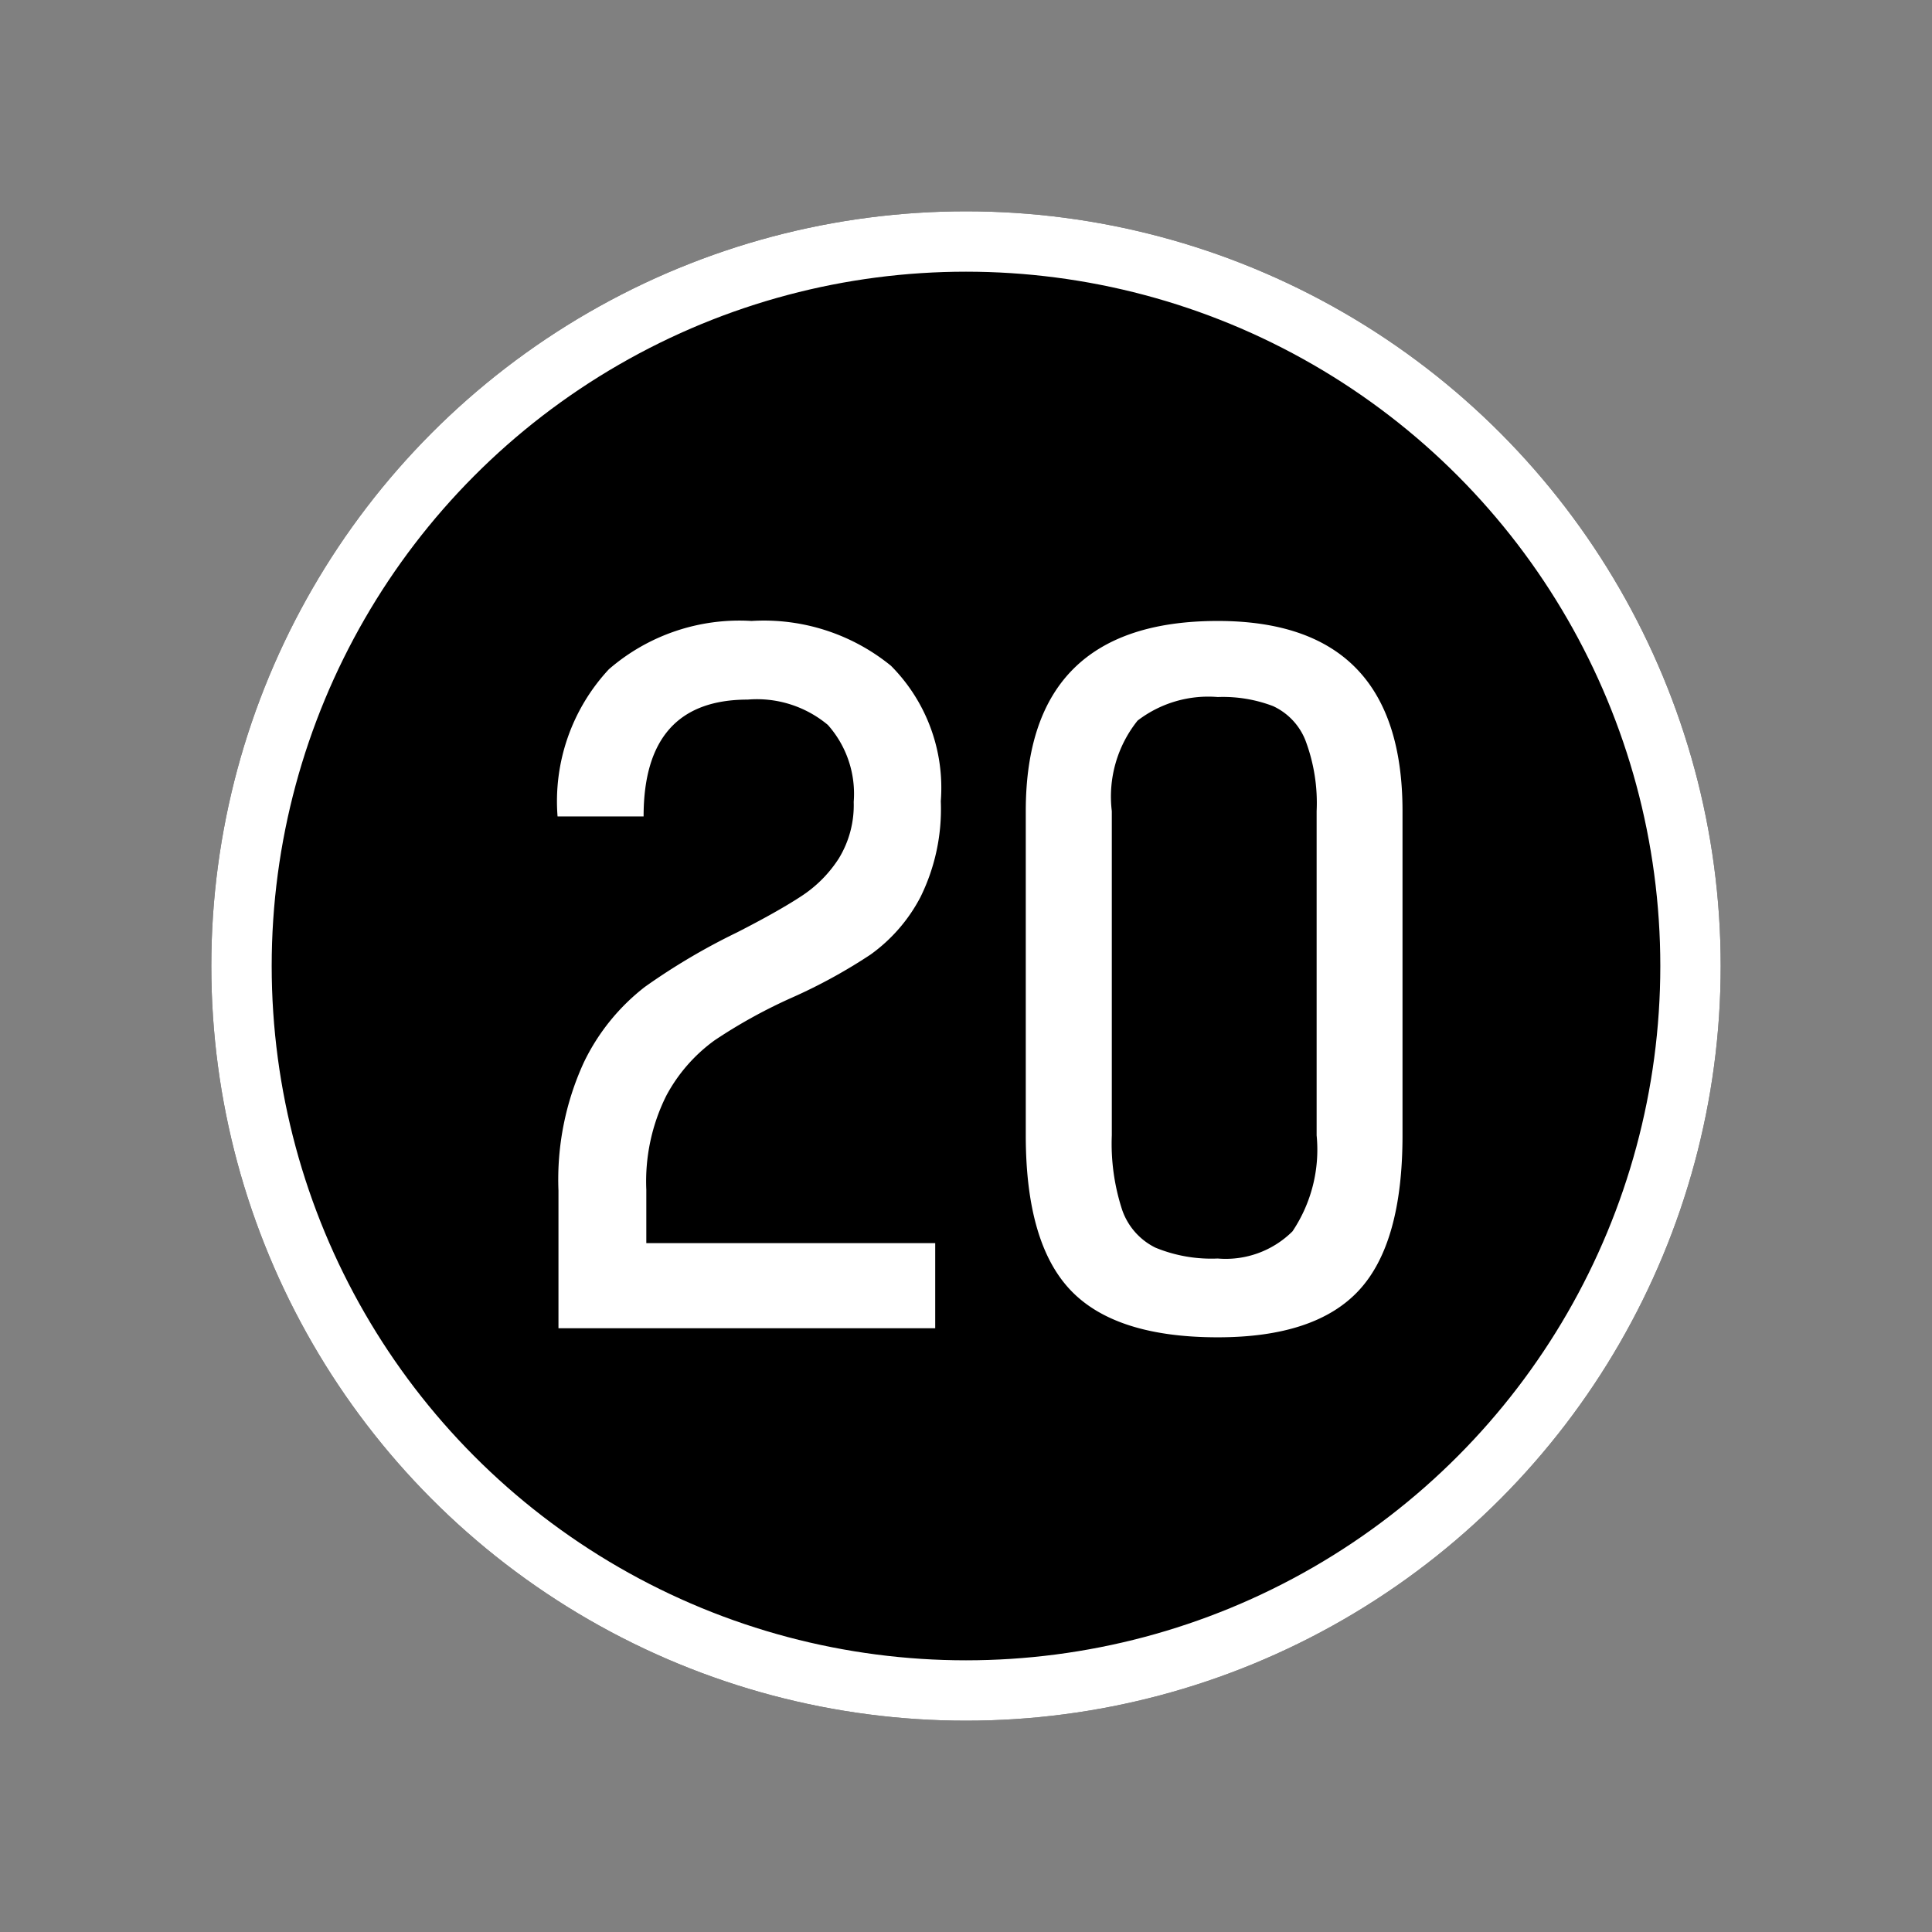 <svg xmlns="http://www.w3.org/2000/svg" xmlns:xlink="http://www.w3.org/1999/xlink" width="64" height="64" viewBox="0 0 64 64">
  <rect x="0" y="0" width="64" height="64" fill="#808080" stroke="none"/>
  <defs>
    <clipPath id="clip-level-icon-20">
      <rect width="64" height="64"/>
    </clipPath>
  </defs>
  <g id="level-icon-20" clip-path="url(#clip-level-icon-20)">
    <g id="타원_19" data-name="타원 19" transform="translate(7 7)" stroke="#fff" stroke-width="2">
      <circle cx="25" cy="25" r="25" stroke="none"/>
      <circle cx="25" cy="25" r="24" fill="none"/>
    </g>
    <path id="패스_25" data-name="패스 25" d="M1.5-4.56a9.291,9.291,0,0,1,.84-4.245A7,7,0,0,1,4.365-11.31a21.313,21.313,0,0,1,3.045-1.8Q8.76-13.8,9.525-14.3a4.206,4.206,0,0,0,1.26-1.26,3.38,3.38,0,0,0,.495-1.875,3.43,3.43,0,0,0-.855-2.55,3.662,3.662,0,0,0-2.655-.84q-3.45,0-3.45,3.87H1.47a6.415,6.415,0,0,1,1.7-4.875,6.6,6.6,0,0,1,4.725-1.6,6.664,6.664,0,0,1,4.62,1.485,5.731,5.731,0,0,1,1.65,4.485,6.579,6.579,0,0,1-.675,3.18,5.445,5.445,0,0,1-1.65,1.9,17.754,17.754,0,0,1-2.6,1.425A17.22,17.22,0,0,0,6.675-9.54,5.4,5.4,0,0,0,5.07-7.7,6.359,6.359,0,0,0,4.41-4.59v1.77h9.57V0H1.5ZM23.34.3q-3.39,0-4.875-1.56T16.98-6.39V-17.13q0-6.3,6.36-6.3,6.12,0,6.12,6.3V-6.39q0,3.57-1.44,5.13T23.34.3Zm0-2.61a3.136,3.136,0,0,0,2.475-.9,4.856,4.856,0,0,0,.8-3.18V-17.13a5.866,5.866,0,0,0-.375-2.355A2.1,2.1,0,0,0,25.17-20.61a4.656,4.656,0,0,0-1.83-.3,3.846,3.846,0,0,0-2.655.78,4.025,4.025,0,0,0-.855,3V-6.39a7.048,7.048,0,0,0,.345,2.475,2.19,2.19,0,0,0,1.1,1.245A4.869,4.869,0,0,0,23.34-2.31Z" transform="translate(17 44)" fill="#fff"/>
  </g>
</svg>
